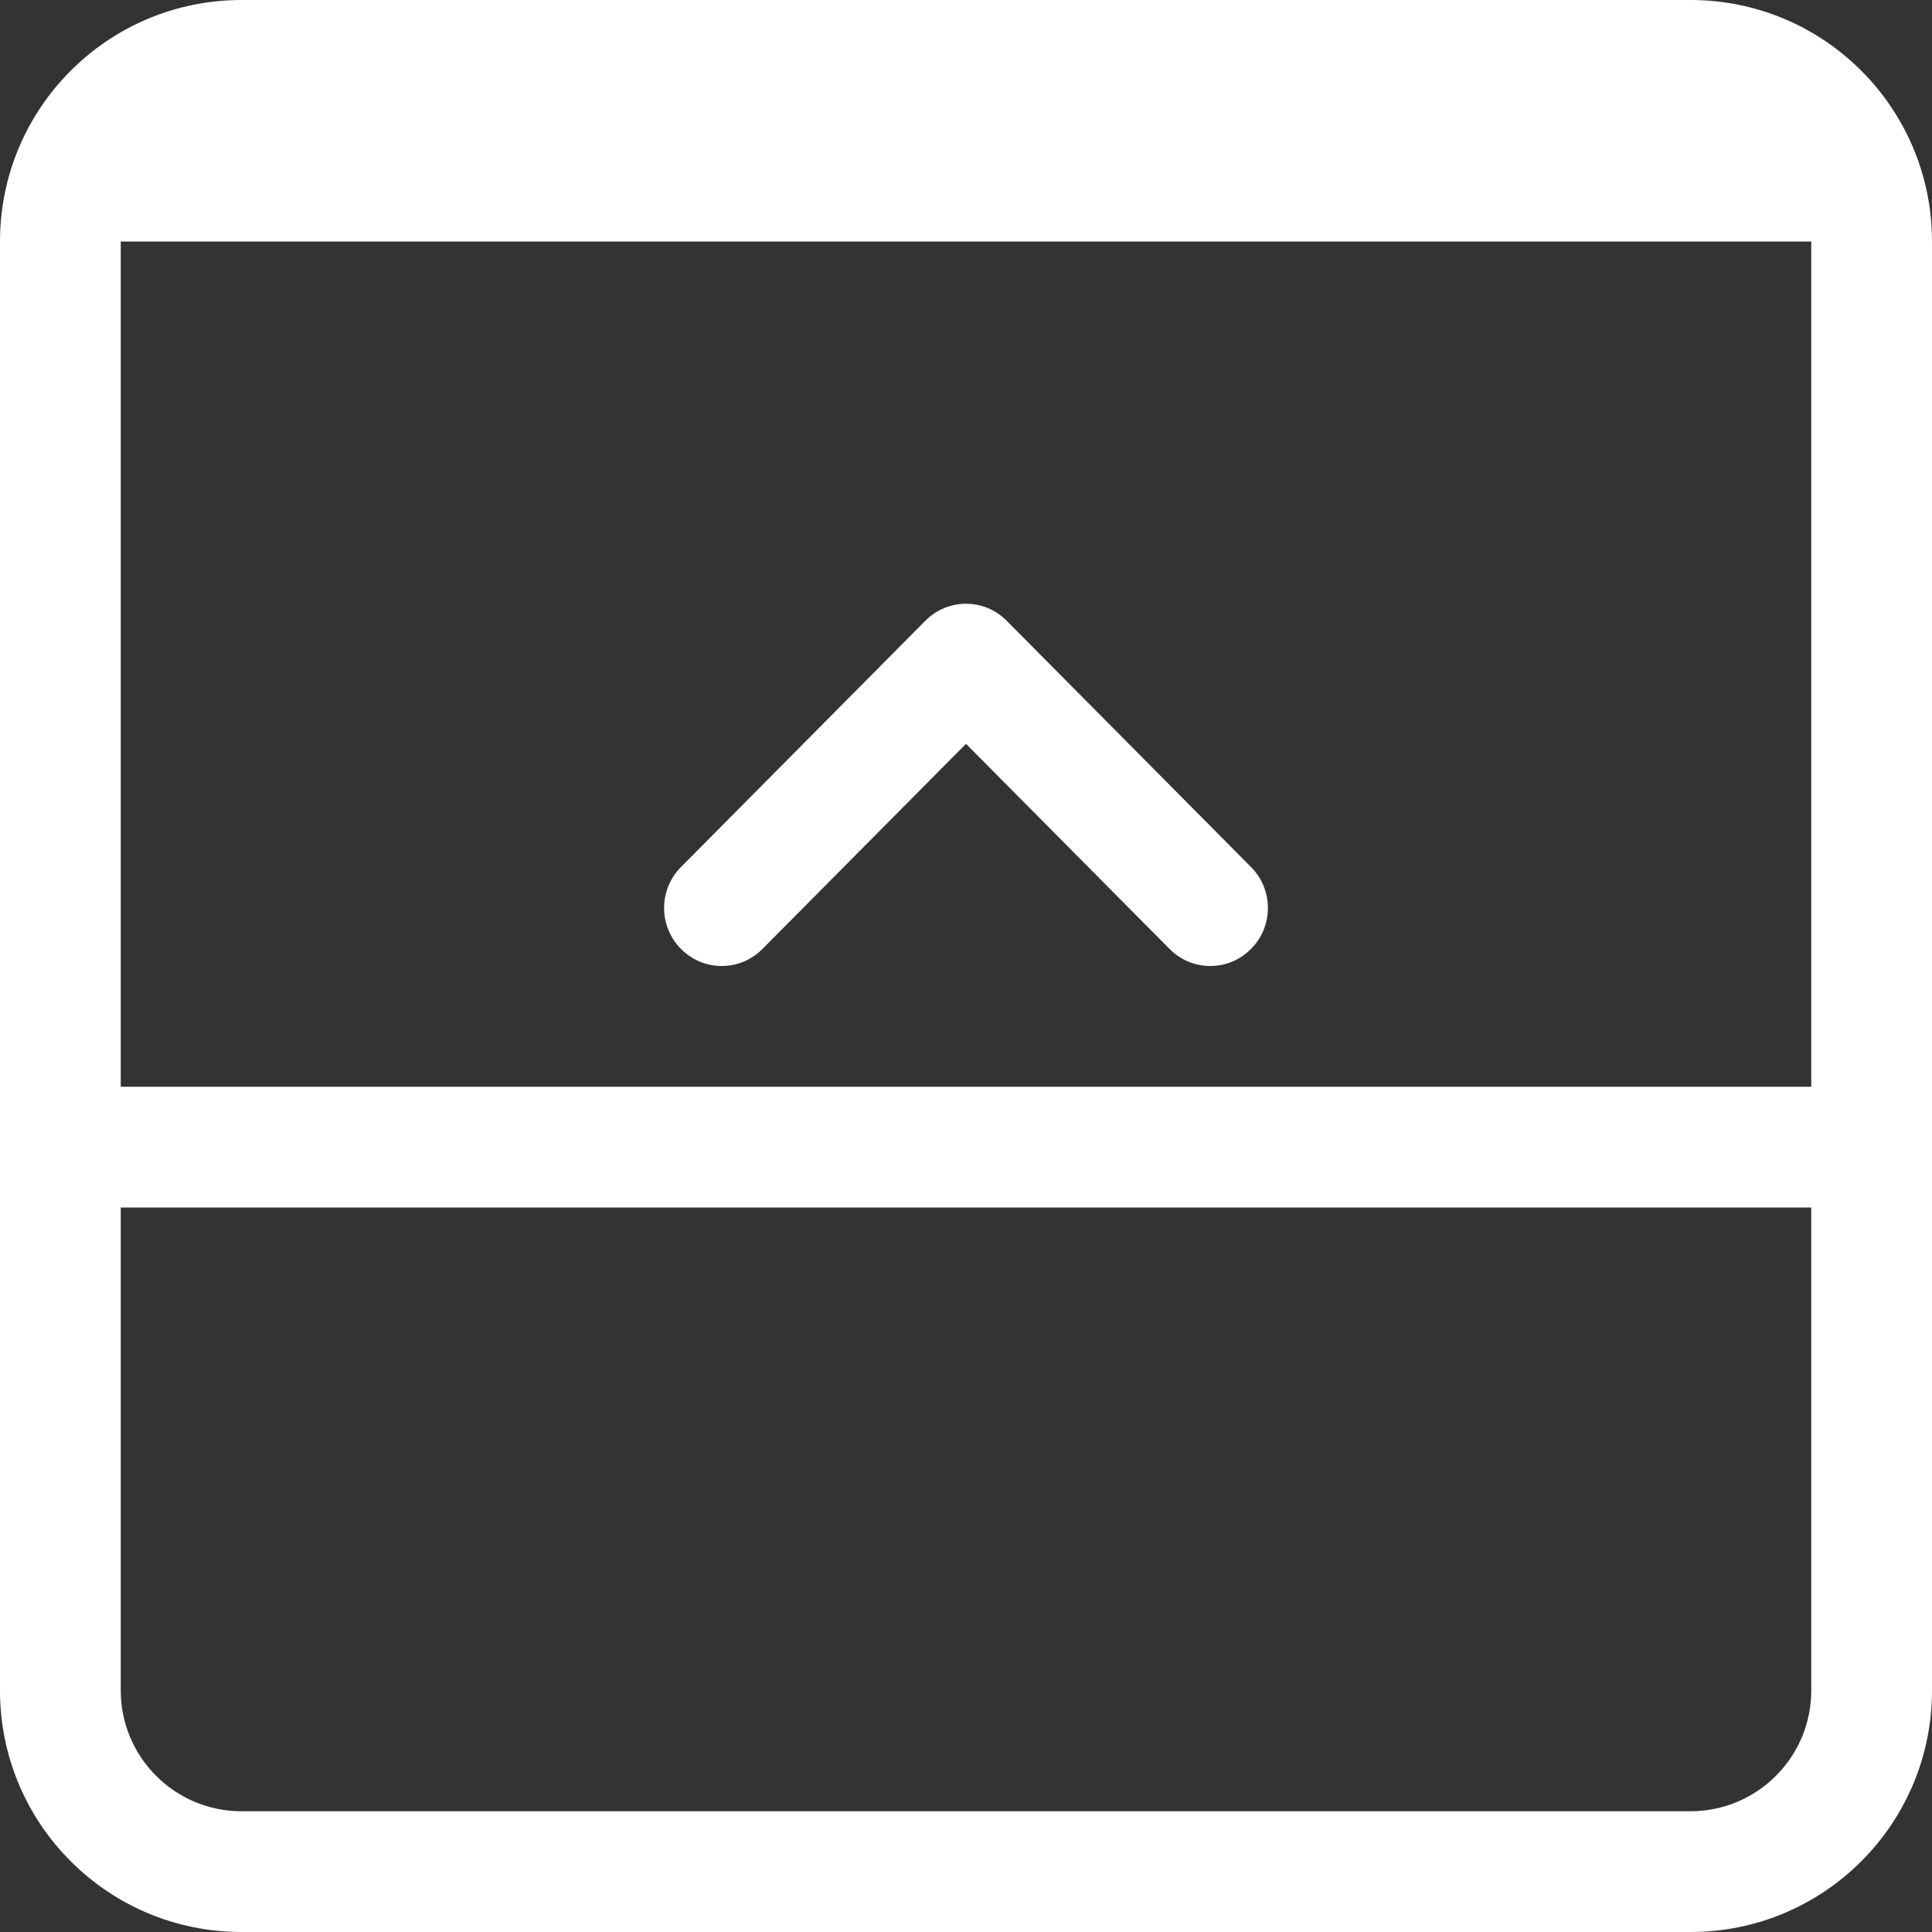<?xml version="1.0" encoding="UTF-8"?>
<svg width="16px" height="16px" viewBox="0 0 16 16" version="1.1" xmlns="http://www.w3.org/2000/svg" xmlns:xlink="http://www.w3.org/1999/xlink">
    <rect x="0" y="0" width="16" height="16" fill="#333333" stroke="none"/>
    <!-- Generator: Sketch 55.1 (78136) - https://sketchapp.com -->
    <title>widget-sidebar-vertical</title>
    <desc>Created with Sketch.</desc>
    <g id="Style" stroke="none" stroke-width="1" fill="none" fill-rule="evenodd">
        <g id="0-UI-icons" transform="translate(-461, -888)" fill="#FFFFFF" fill-rule="nonzero">
            <path d="M476,890 L462,890 L462,902 C462,902.552 462.448,903 463,903 L475,903 C475.552,903 476,902.552 476,902 L476,890 Z M463,888 L475,888 C476.105,888 477,888.895 477,890 L477,902 C477,903.105 476.105,904 475,904 L463,904 C461.895,904 461,903.105 461,902 L461,890 C461,888.895 461.895,888 463,888 Z M462,897 L476,897 L476,898 L462,898 L462,897 Z M469,894.16 L467.314,895.859 C467.128,896.047 466.826,896.047 466.64,895.859 C466.453,895.672 466.453,895.367 466.64,895.18 L468.663,893.141 C468.849,892.953 469.151,892.953 469.337,893.141 L471.36,895.18 C471.547,895.367 471.547,895.672 471.36,895.859 C471.174,896.047 470.872,896.047 470.686,895.859 L469,894.16 Z" id="widget-sidebar-vertical"></path>
        </g>
    </g>
</svg>